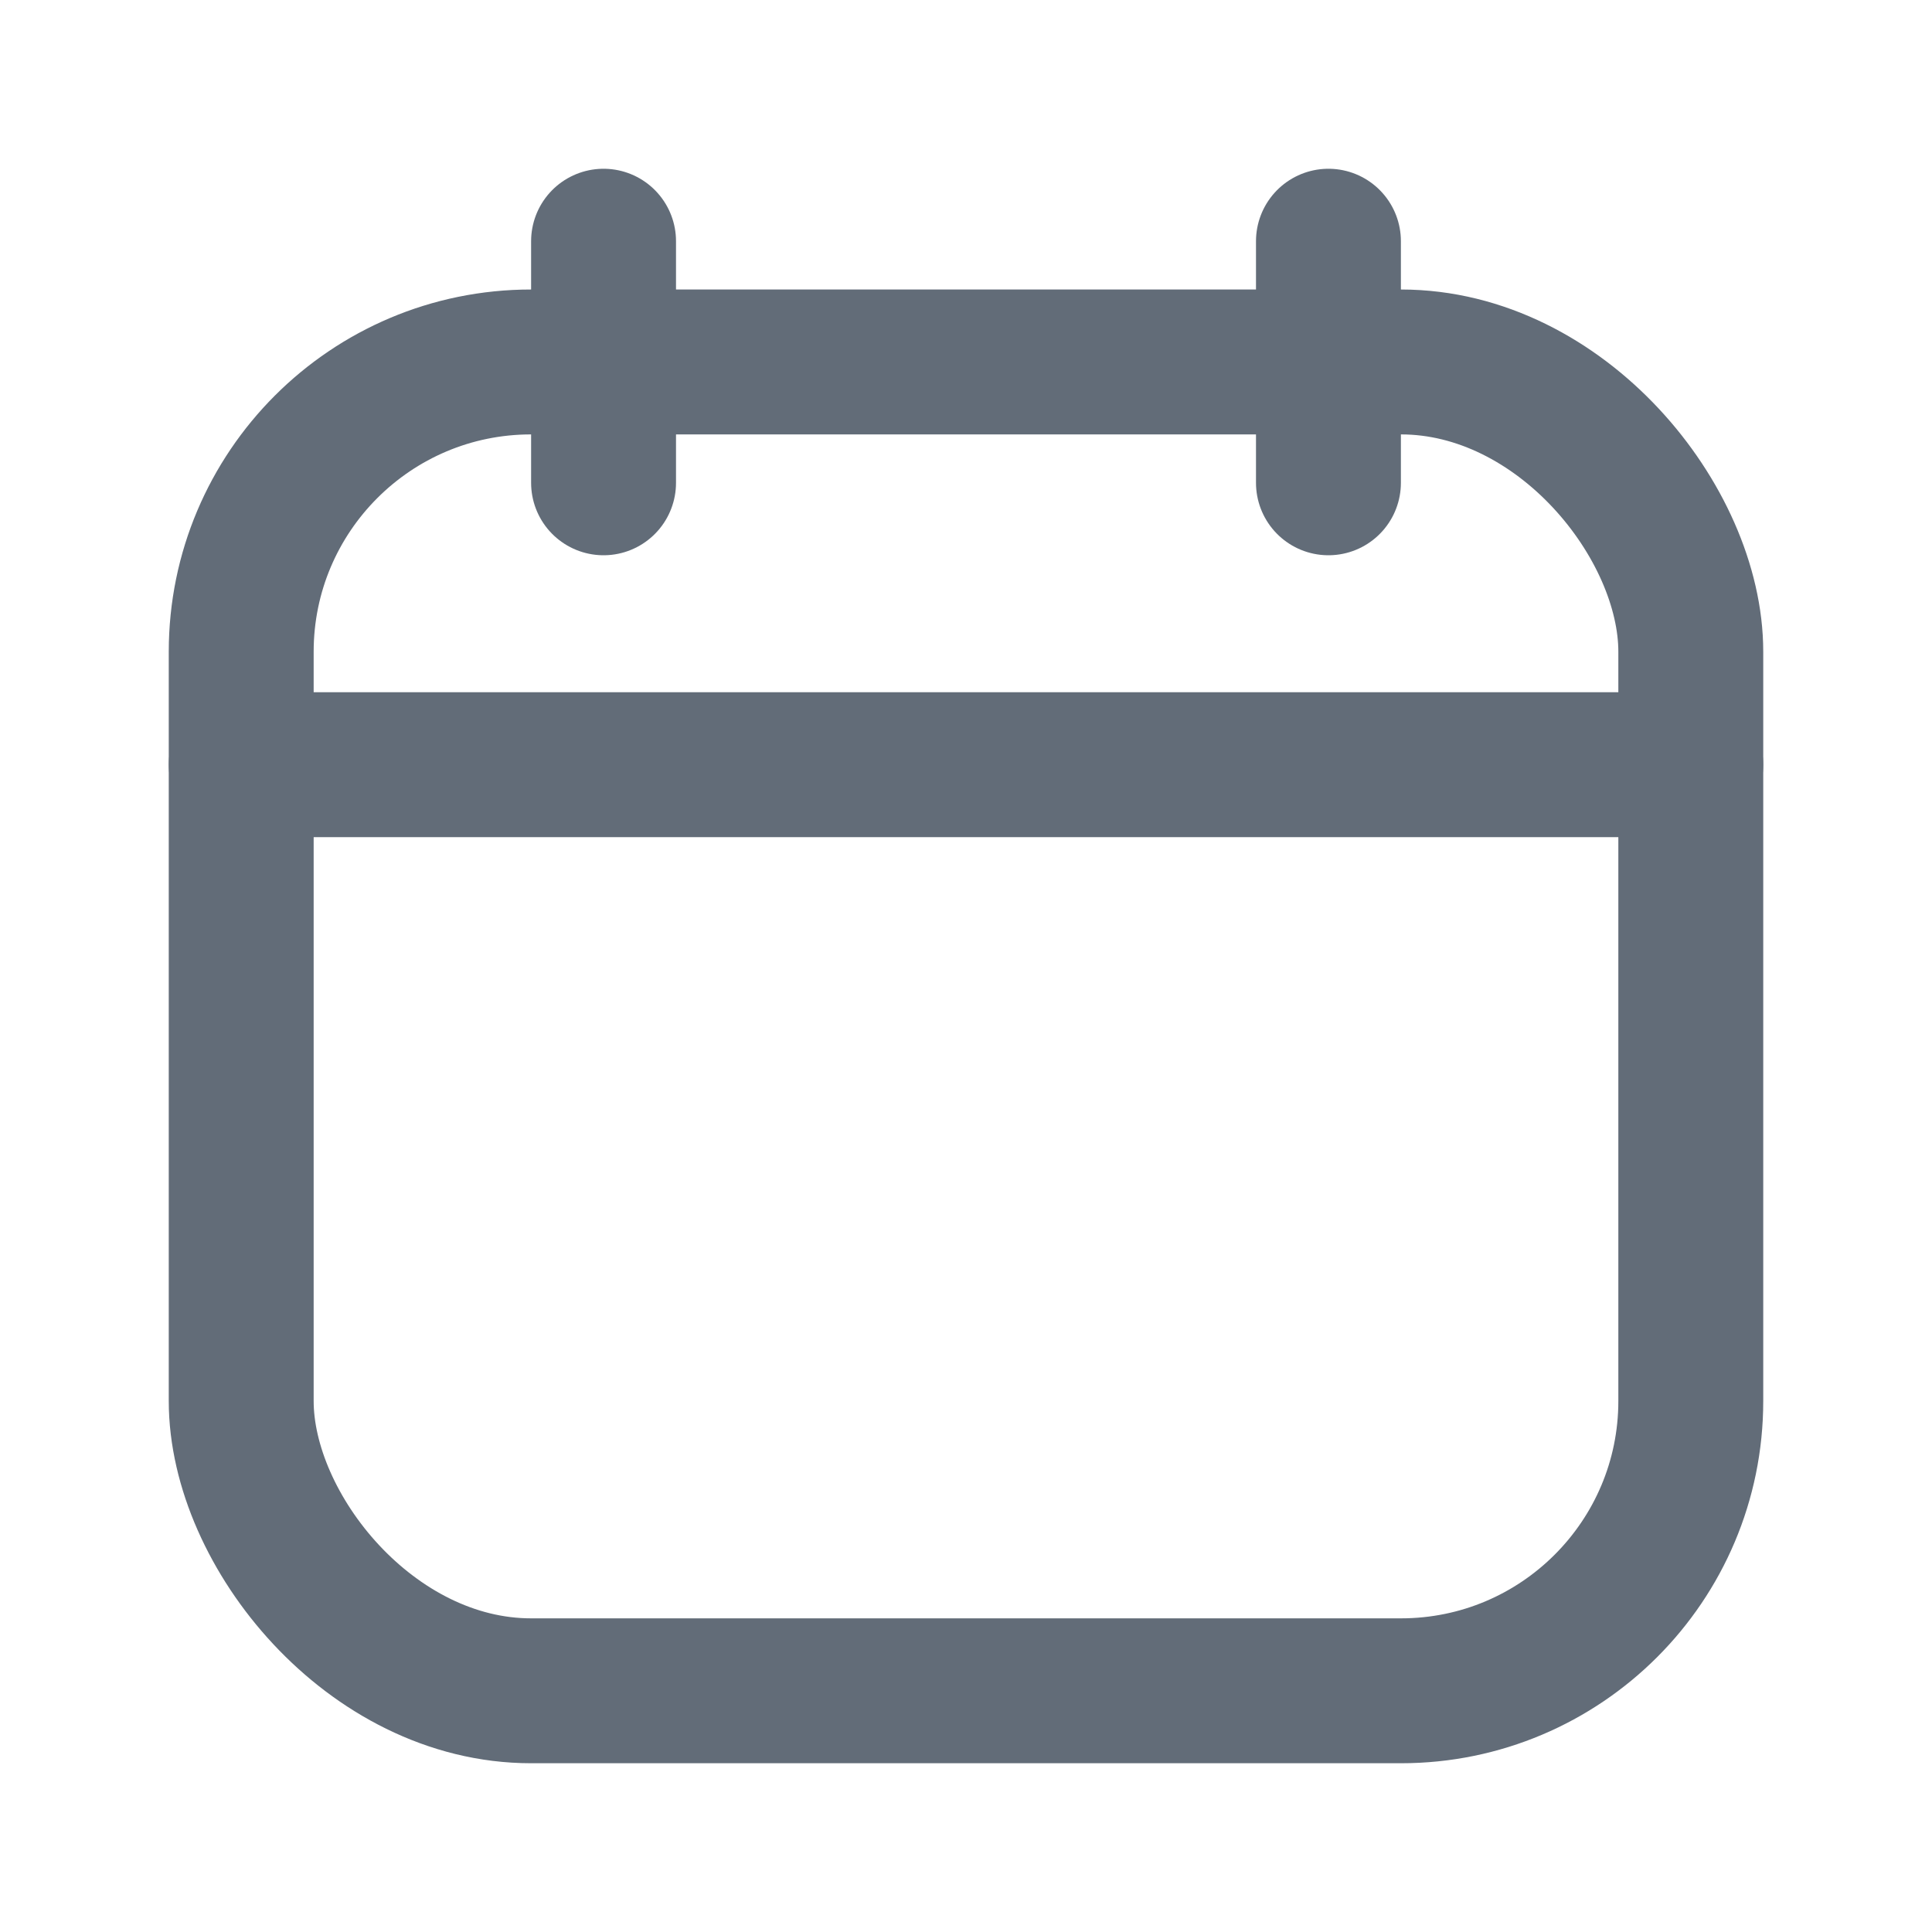 <svg width="20" height="20" viewBox="0 0 20 20" fill="none" xmlns="http://www.w3.org/2000/svg">
<path d="M6.248 2.497V4.998" stroke="#626C78" stroke-width="1.5" stroke-linecap="round" stroke-linejoin="round"/>
<path d="M13.752 2.497V4.998" stroke="#626C78" stroke-width="1.5" stroke-linecap="round" stroke-linejoin="round"/>
<path d="M2.497 7.916H17.503" stroke="#626C78" stroke-width="1.5" stroke-linecap="round" stroke-linejoin="round"/>
<rect x="2.497" y="3.747" width="15.006" height="13.756" rx="3" stroke="#626C78" stroke-width="1.5" stroke-linecap="round" stroke-linejoin="round"/>
</svg>
